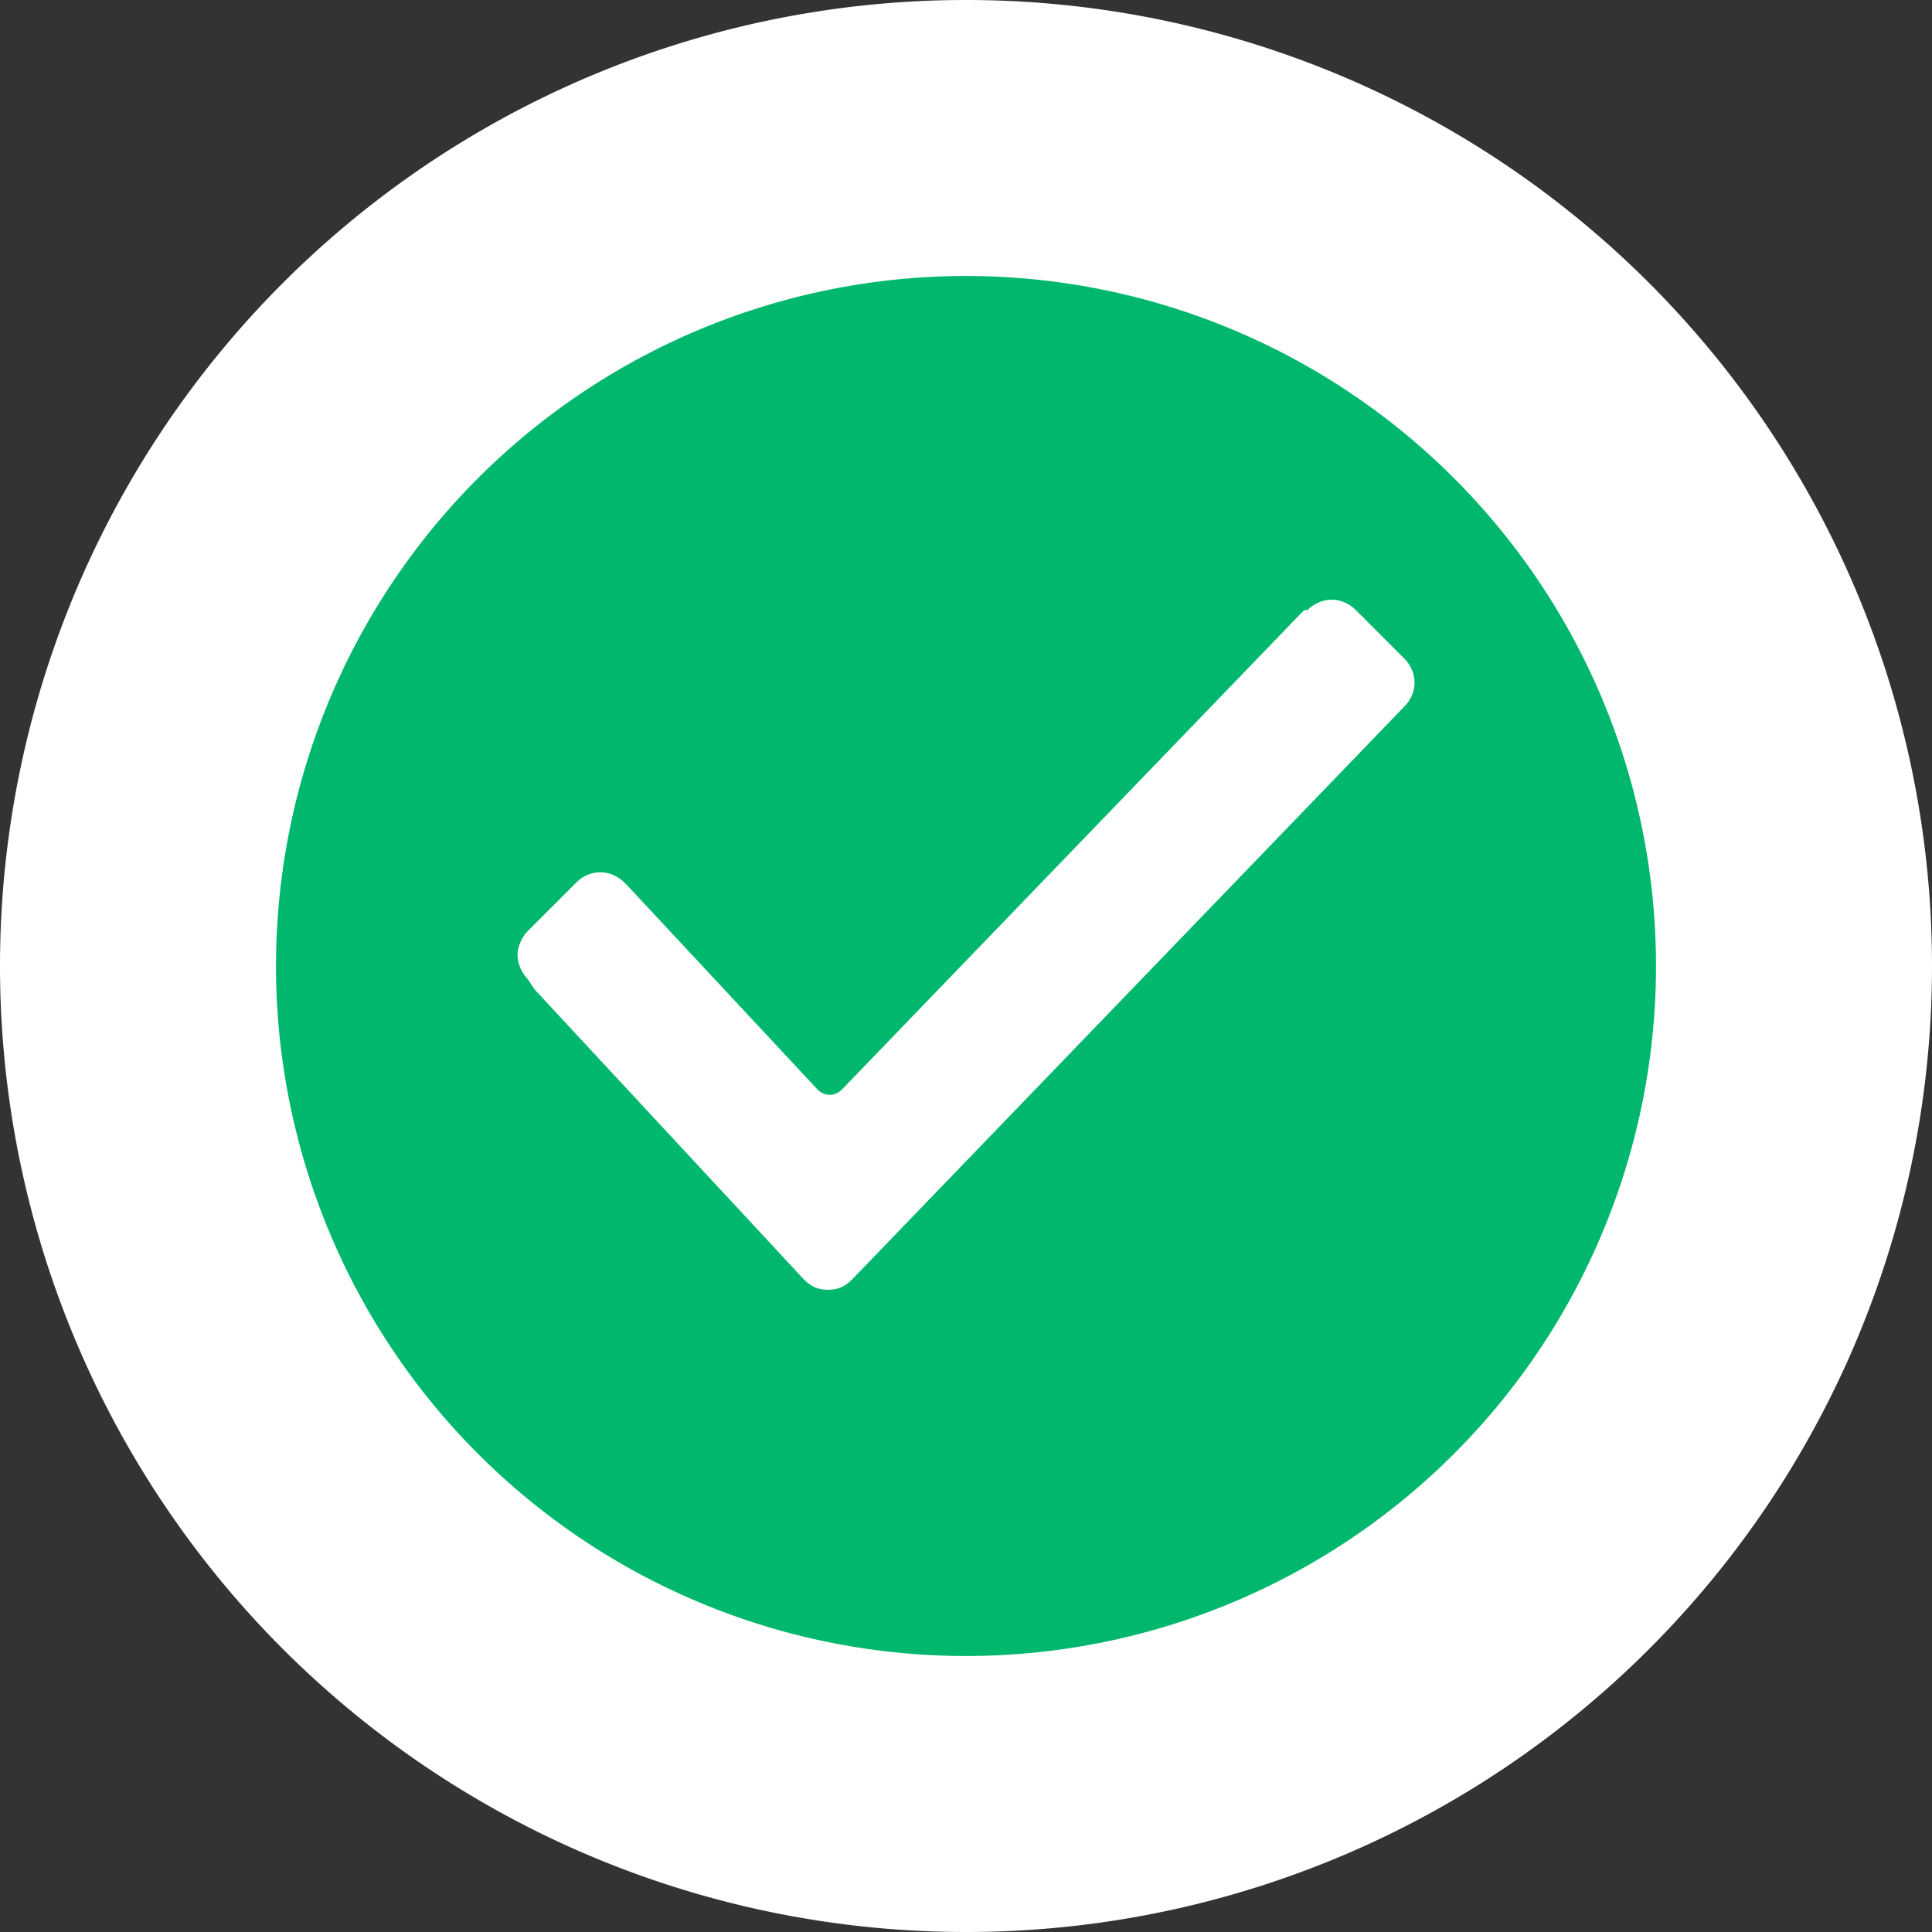 <svg xmlns="http://www.w3.org/2000/svg" width="28" height="28" viewBox="0 0 28 28">
    <rect x="0" y="0" width="28" height="28" fill="#333333" stroke="none"/>
    <g fill="#00B86D" stroke="#FFF" stroke-width="4px">
        <path d="M14,14m-12,0a12,12 0,1 1,24 0a12,12 0,1 1,-24 0"/>
    </g>

    <g fill="#FFF">
        <path
            d="M7.65,14.192a0.54,0.54 0,0 1,-0.15 -0.35c0,-0.1 0.05,-0.25 0.15,-0.35l0.7,-0.7c0.2,-0.2 0.5,-0.2 0.7,0l0.05,0.05 2.75,2.95c0.1,0.1 0.25,0.1 0.35,0l6.7,-6.95h0.05c0.2,-0.2 0.5,-0.2 0.7,0l0.7,0.7c0.2,0.2 0.2,0.5 0,0.7l-8,8.3c-0.1,0.1 -0.2,0.15 -0.35,0.15 -0.15,0 -0.25,-0.05 -0.35,-0.15l-3.9,-4.2 -0.1,-0.15z"/>
    </g>
</svg>
